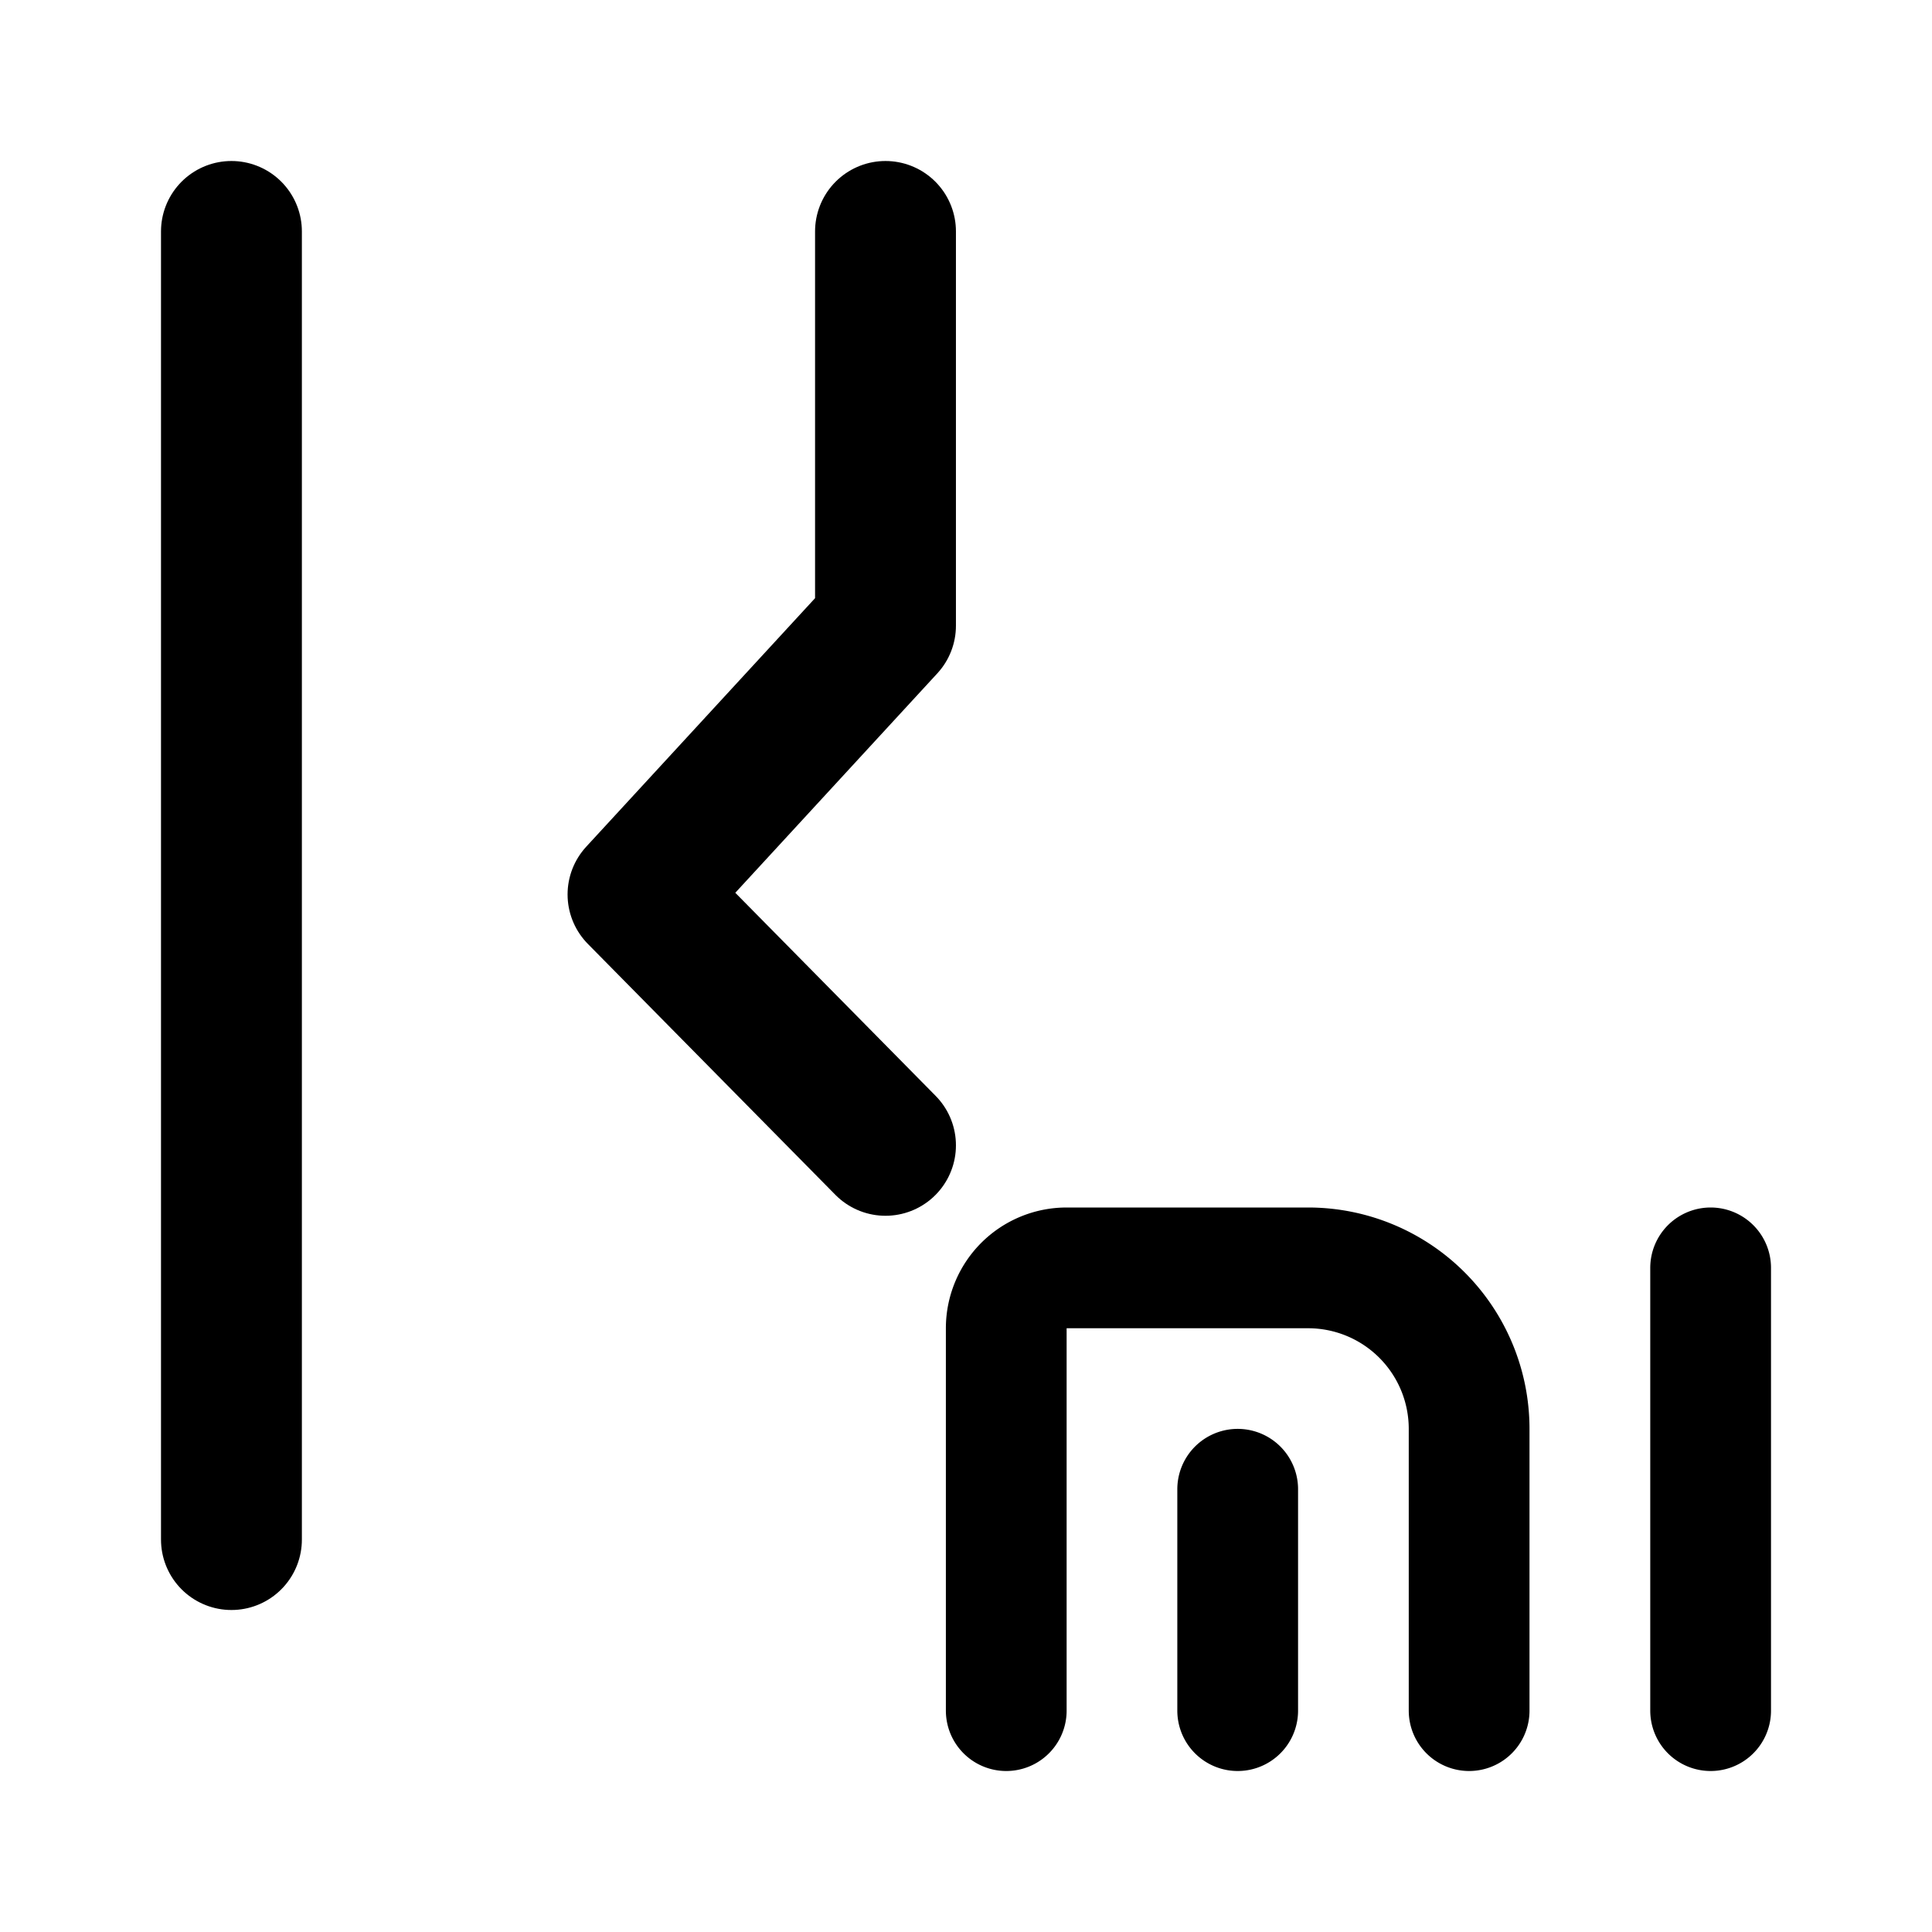<svg xmlns="http://www.w3.org/2000/svg" width="192" height="192" fill="none" viewBox="0 0 192 192">
  <path stroke="#000" stroke-linecap="round" stroke-linejoin="round" stroke-width="14" d="M23 23v130M88 23v39.178L63.405 88.89 88 113.822"/>
  <path stroke="#000" stroke-linecap="round" stroke-linejoin="round" stroke-width="12" d="M170 126v44m-24 0v-28c0-4.243-1.686-8.313-4.687-11.313-3-3.001-7.07-4.687-11.313-4.687h-24a6.003 6.003 0 0 0-4.243 1.757A6.003 6.003 0 0 0 100 132v38m23-22v22"/>
</svg>

